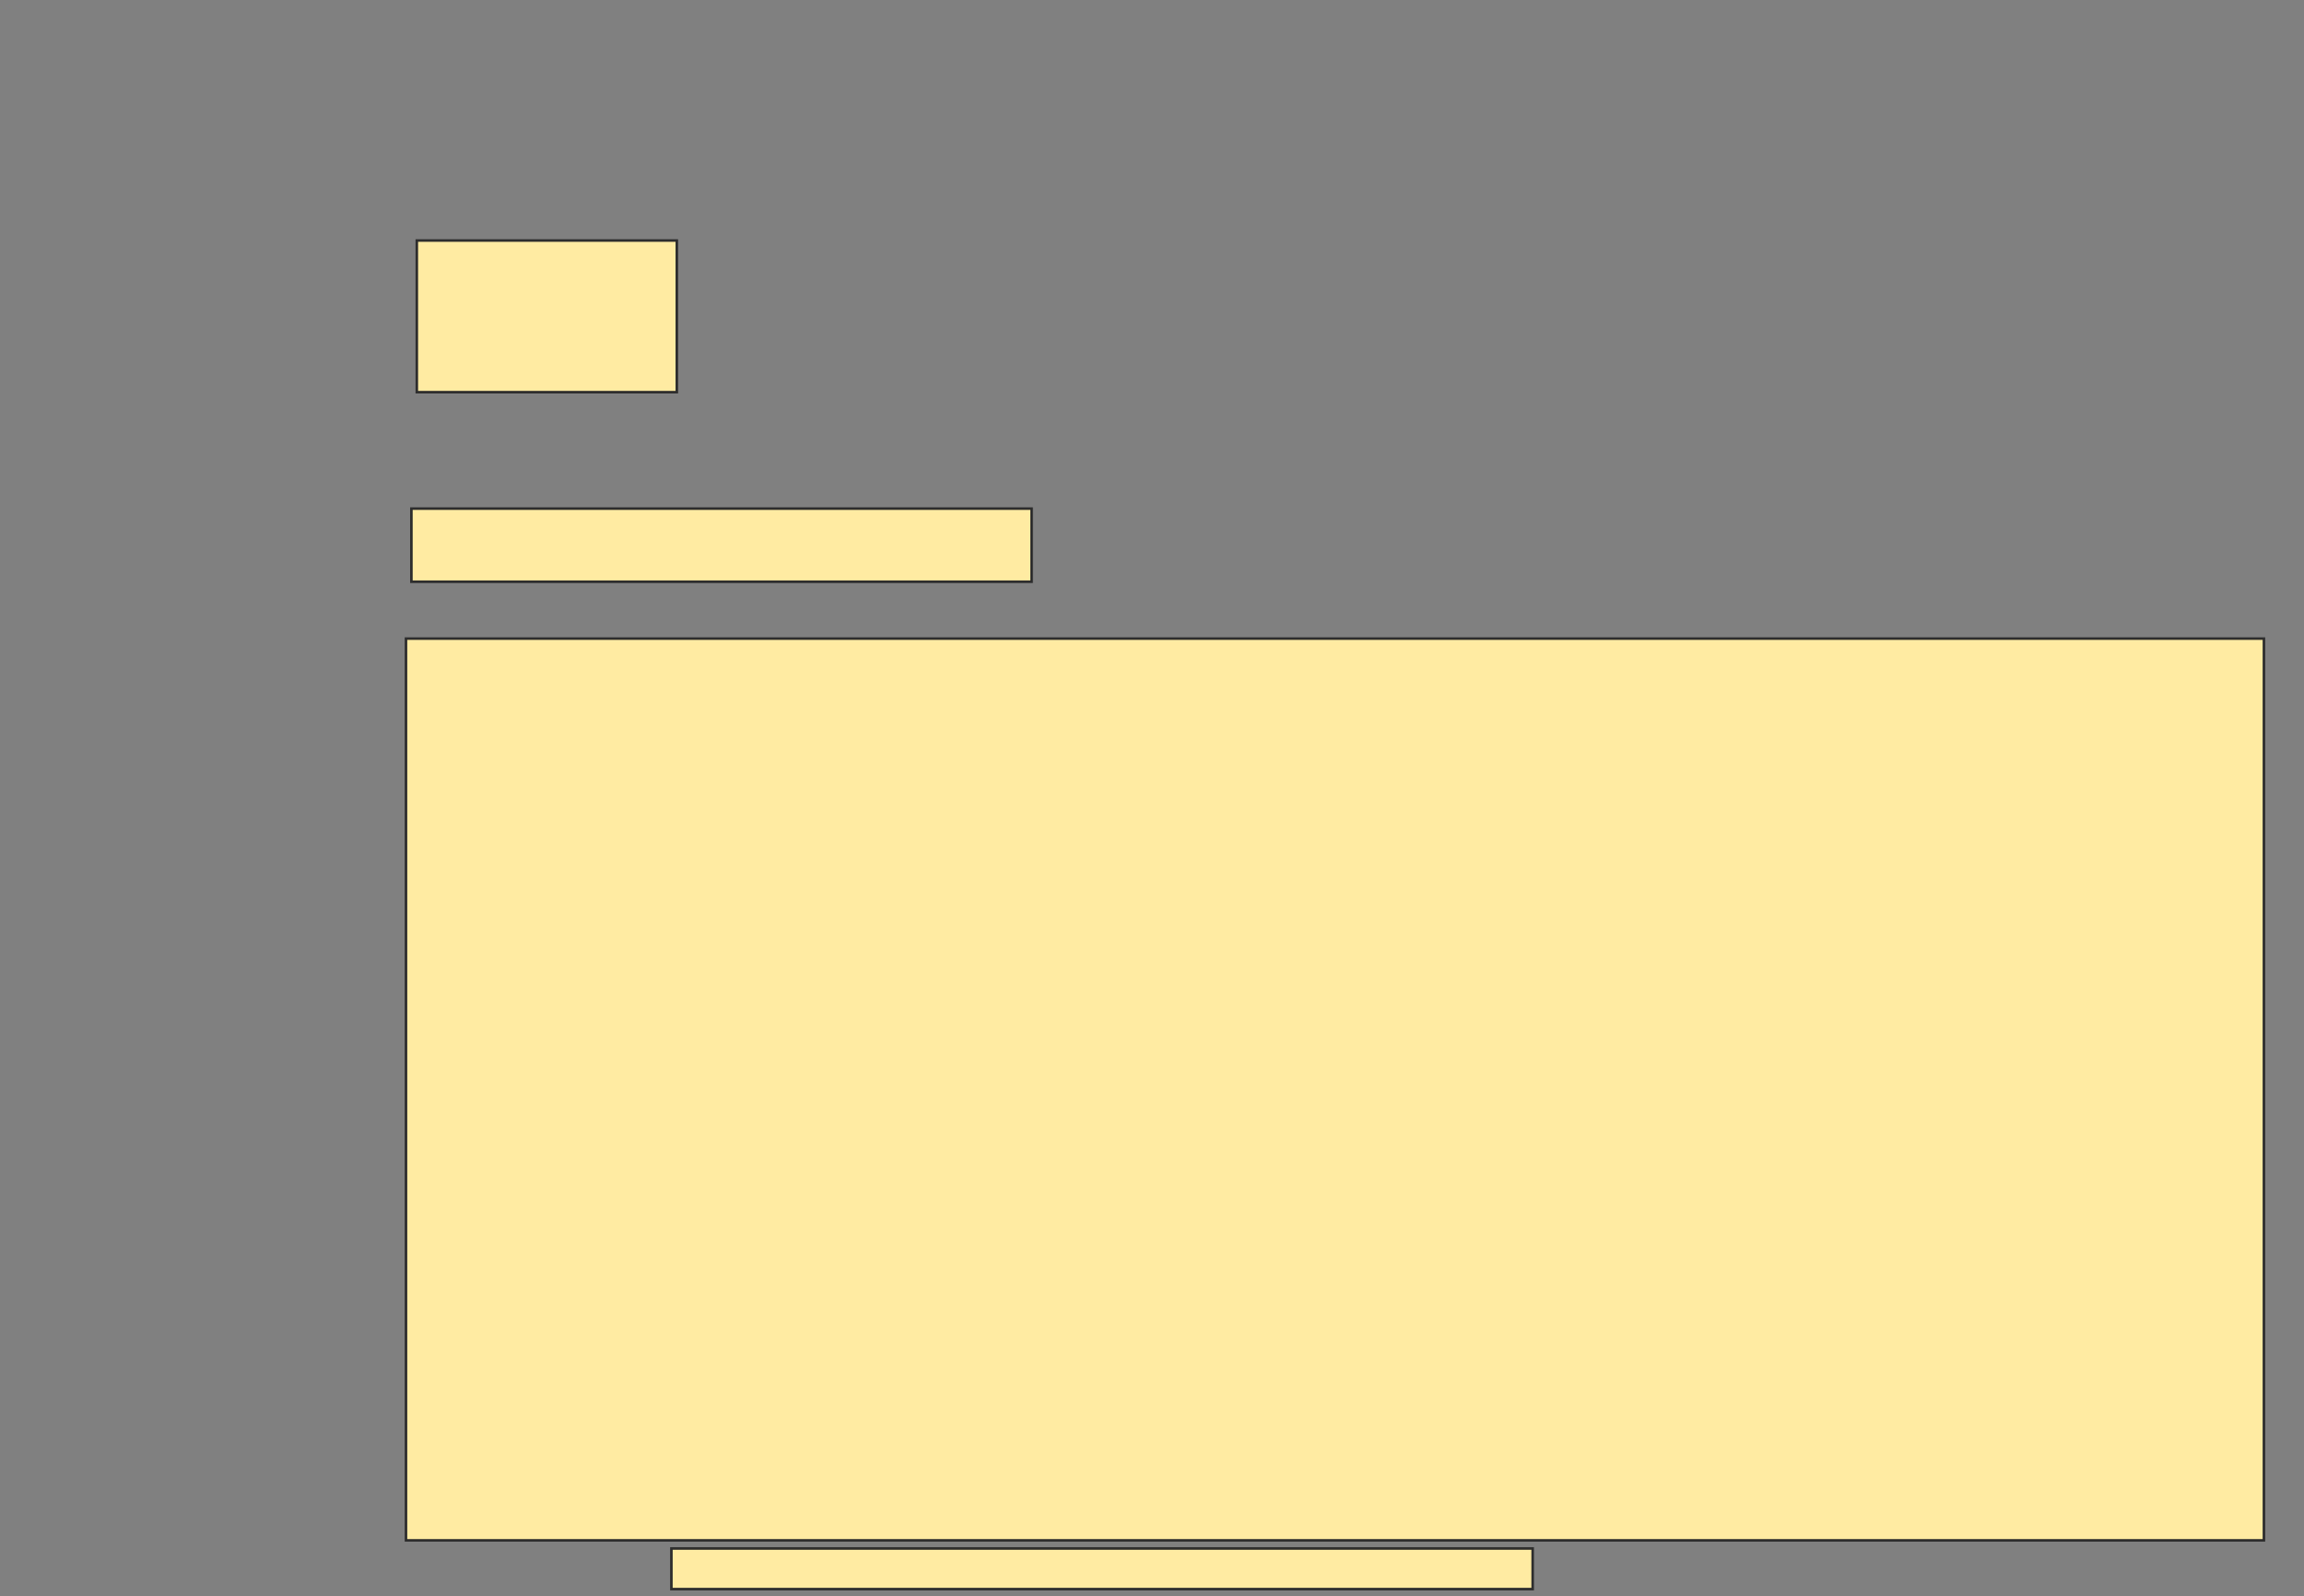 <svg xmlns="http://www.w3.org/2000/svg" width="905" height="627">
 <rect width="100%" height="100%" fill="#808080" stroke="none"/>
 <!-- Created with Image Occlusion Enhanced -->
 <g>
  <title>Labels</title>
 </g>
 <g>
  <title>Masks</title>
  <rect id="f9caa4ed41c64a8ca743ad7a195f856c-ao-1" height="59.574" width="102.128" y="94.489" x="163.723" stroke="#2D2D2D" fill="#FFEBA2"/>
  
  <rect id="f9caa4ed41c64a8ca743ad7a195f856c-ao-3" height="28.723" width="243.617" y="199.809" x="161.596" stroke="#2D2D2D" fill="#FFEBA2"/>
  <rect id="f9caa4ed41c64a8ca743ad7a195f856c-ao-4" height="354.255" width="729.787" y="250.872" x="159.468" stroke="#2D2D2D" fill="#FFEBA2"/>
  <rect id="f9caa4ed41c64a8ca743ad7a195f856c-ao-5" height="15.957" width="338.298" y="608.319" x="263.723" stroke="#2D2D2D" fill="#FFEBA2"/>
 </g>
</svg>